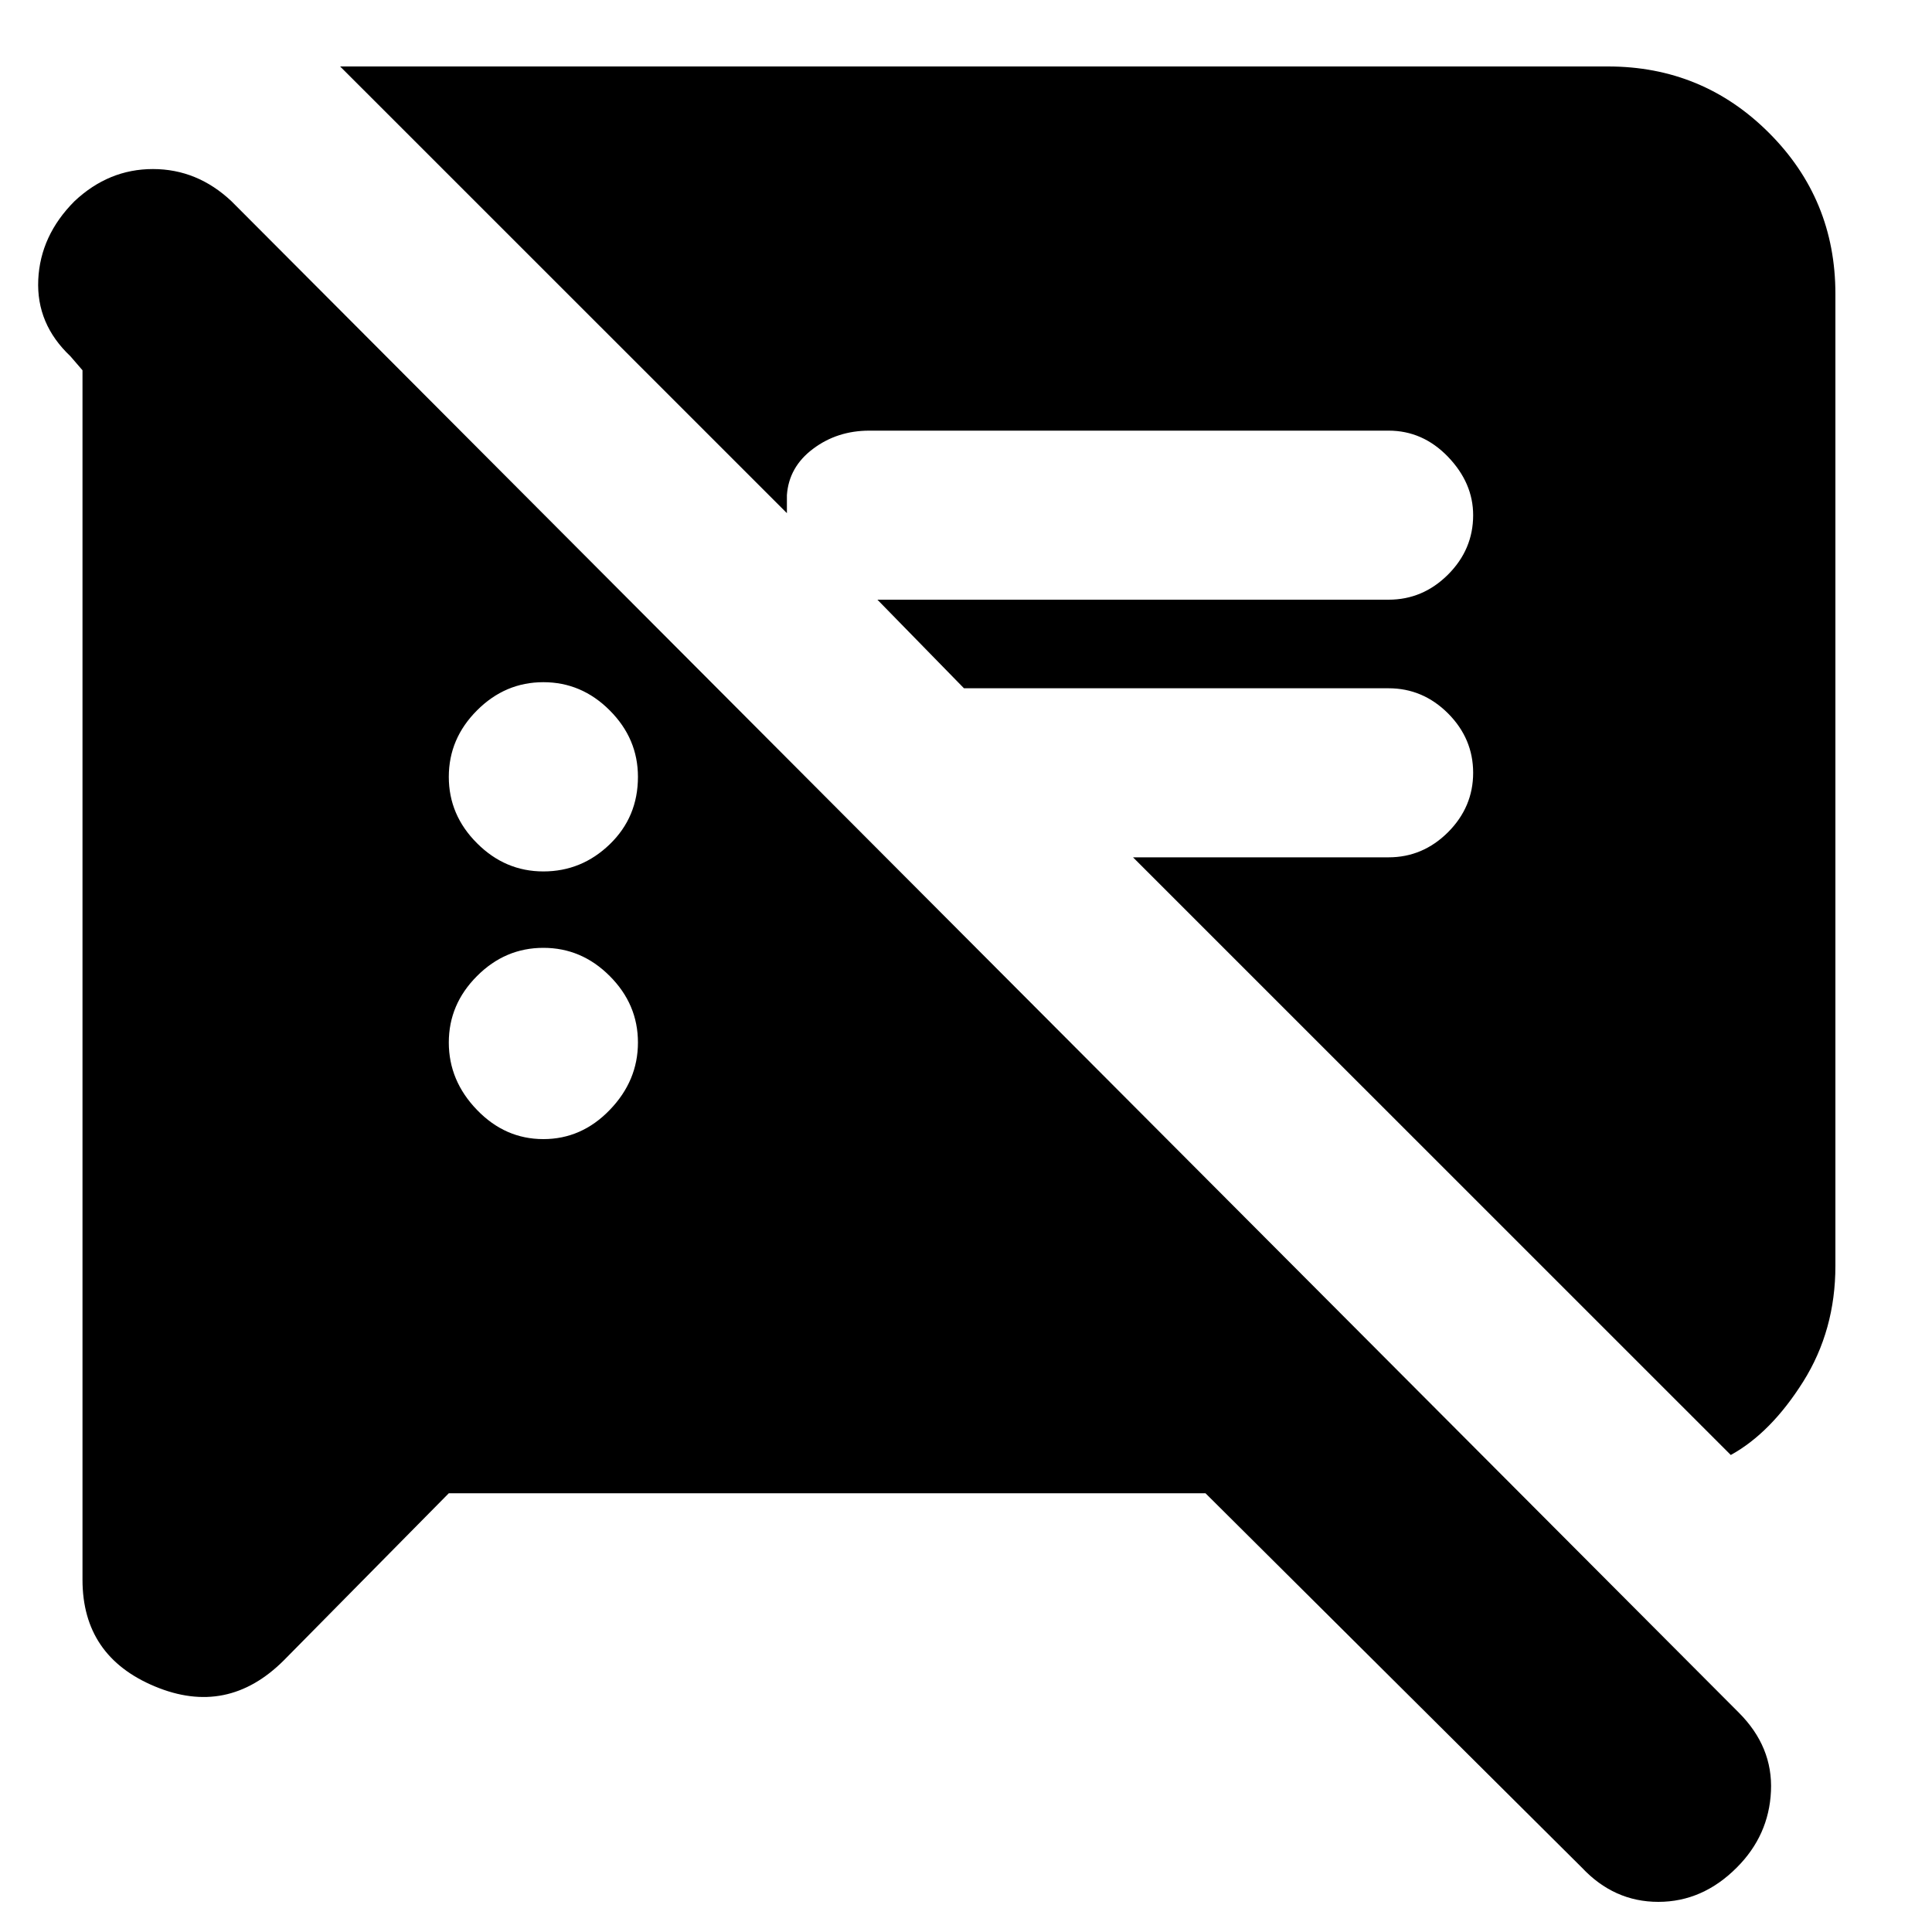 <svg xmlns="http://www.w3.org/2000/svg" height="20" width="20"><path d="M4.646 15.458 2.938 17.188Q2.354 17.771 1.604 17.458Q0.854 17.146 0.854 16.354V3.833L0.729 3.688Q0.375 3.354 0.396 2.896Q0.417 2.438 0.771 2.083Q1.125 1.75 1.583 1.75Q2.042 1.75 2.396 2.083L18 17.729Q18.354 18.083 18.333 18.542Q18.312 19 17.979 19.333Q17.625 19.688 17.167 19.688Q16.708 19.688 16.375 19.333L12.479 15.458ZM17.917 15.062 11.729 8.875H14.375Q14.729 8.875 14.99 8.615Q15.25 8.354 15.25 8Q15.25 7.646 14.99 7.385Q14.729 7.125 14.375 7.125H9.979L9.083 6.208H14.375Q14.729 6.208 14.99 5.948Q15.25 5.688 15.25 5.333Q15.25 5 14.99 4.729Q14.729 4.458 14.375 4.458H9Q8.667 4.458 8.417 4.646Q8.167 4.833 8.146 5.125V5.312L3.521 0.688H16.646Q17.625 0.688 18.312 1.375Q19 2.062 19 3.042V13.104Q19 13.771 18.667 14.302Q18.333 14.833 17.917 15.062ZM5.625 11.792Q6.021 11.792 6.312 11.49Q6.604 11.188 6.604 10.792Q6.604 10.396 6.312 10.104Q6.021 9.812 5.625 9.812Q5.229 9.812 4.938 10.104Q4.646 10.396 4.646 10.792Q4.646 11.188 4.938 11.49Q5.229 11.792 5.625 11.792ZM5.625 9.021Q6.021 9.021 6.312 8.74Q6.604 8.458 6.604 8.042Q6.604 7.646 6.312 7.354Q6.021 7.062 5.625 7.062Q5.229 7.062 4.938 7.354Q4.646 7.646 4.646 8.042Q4.646 8.438 4.938 8.729Q5.229 9.021 5.625 9.021Z"/></svg>